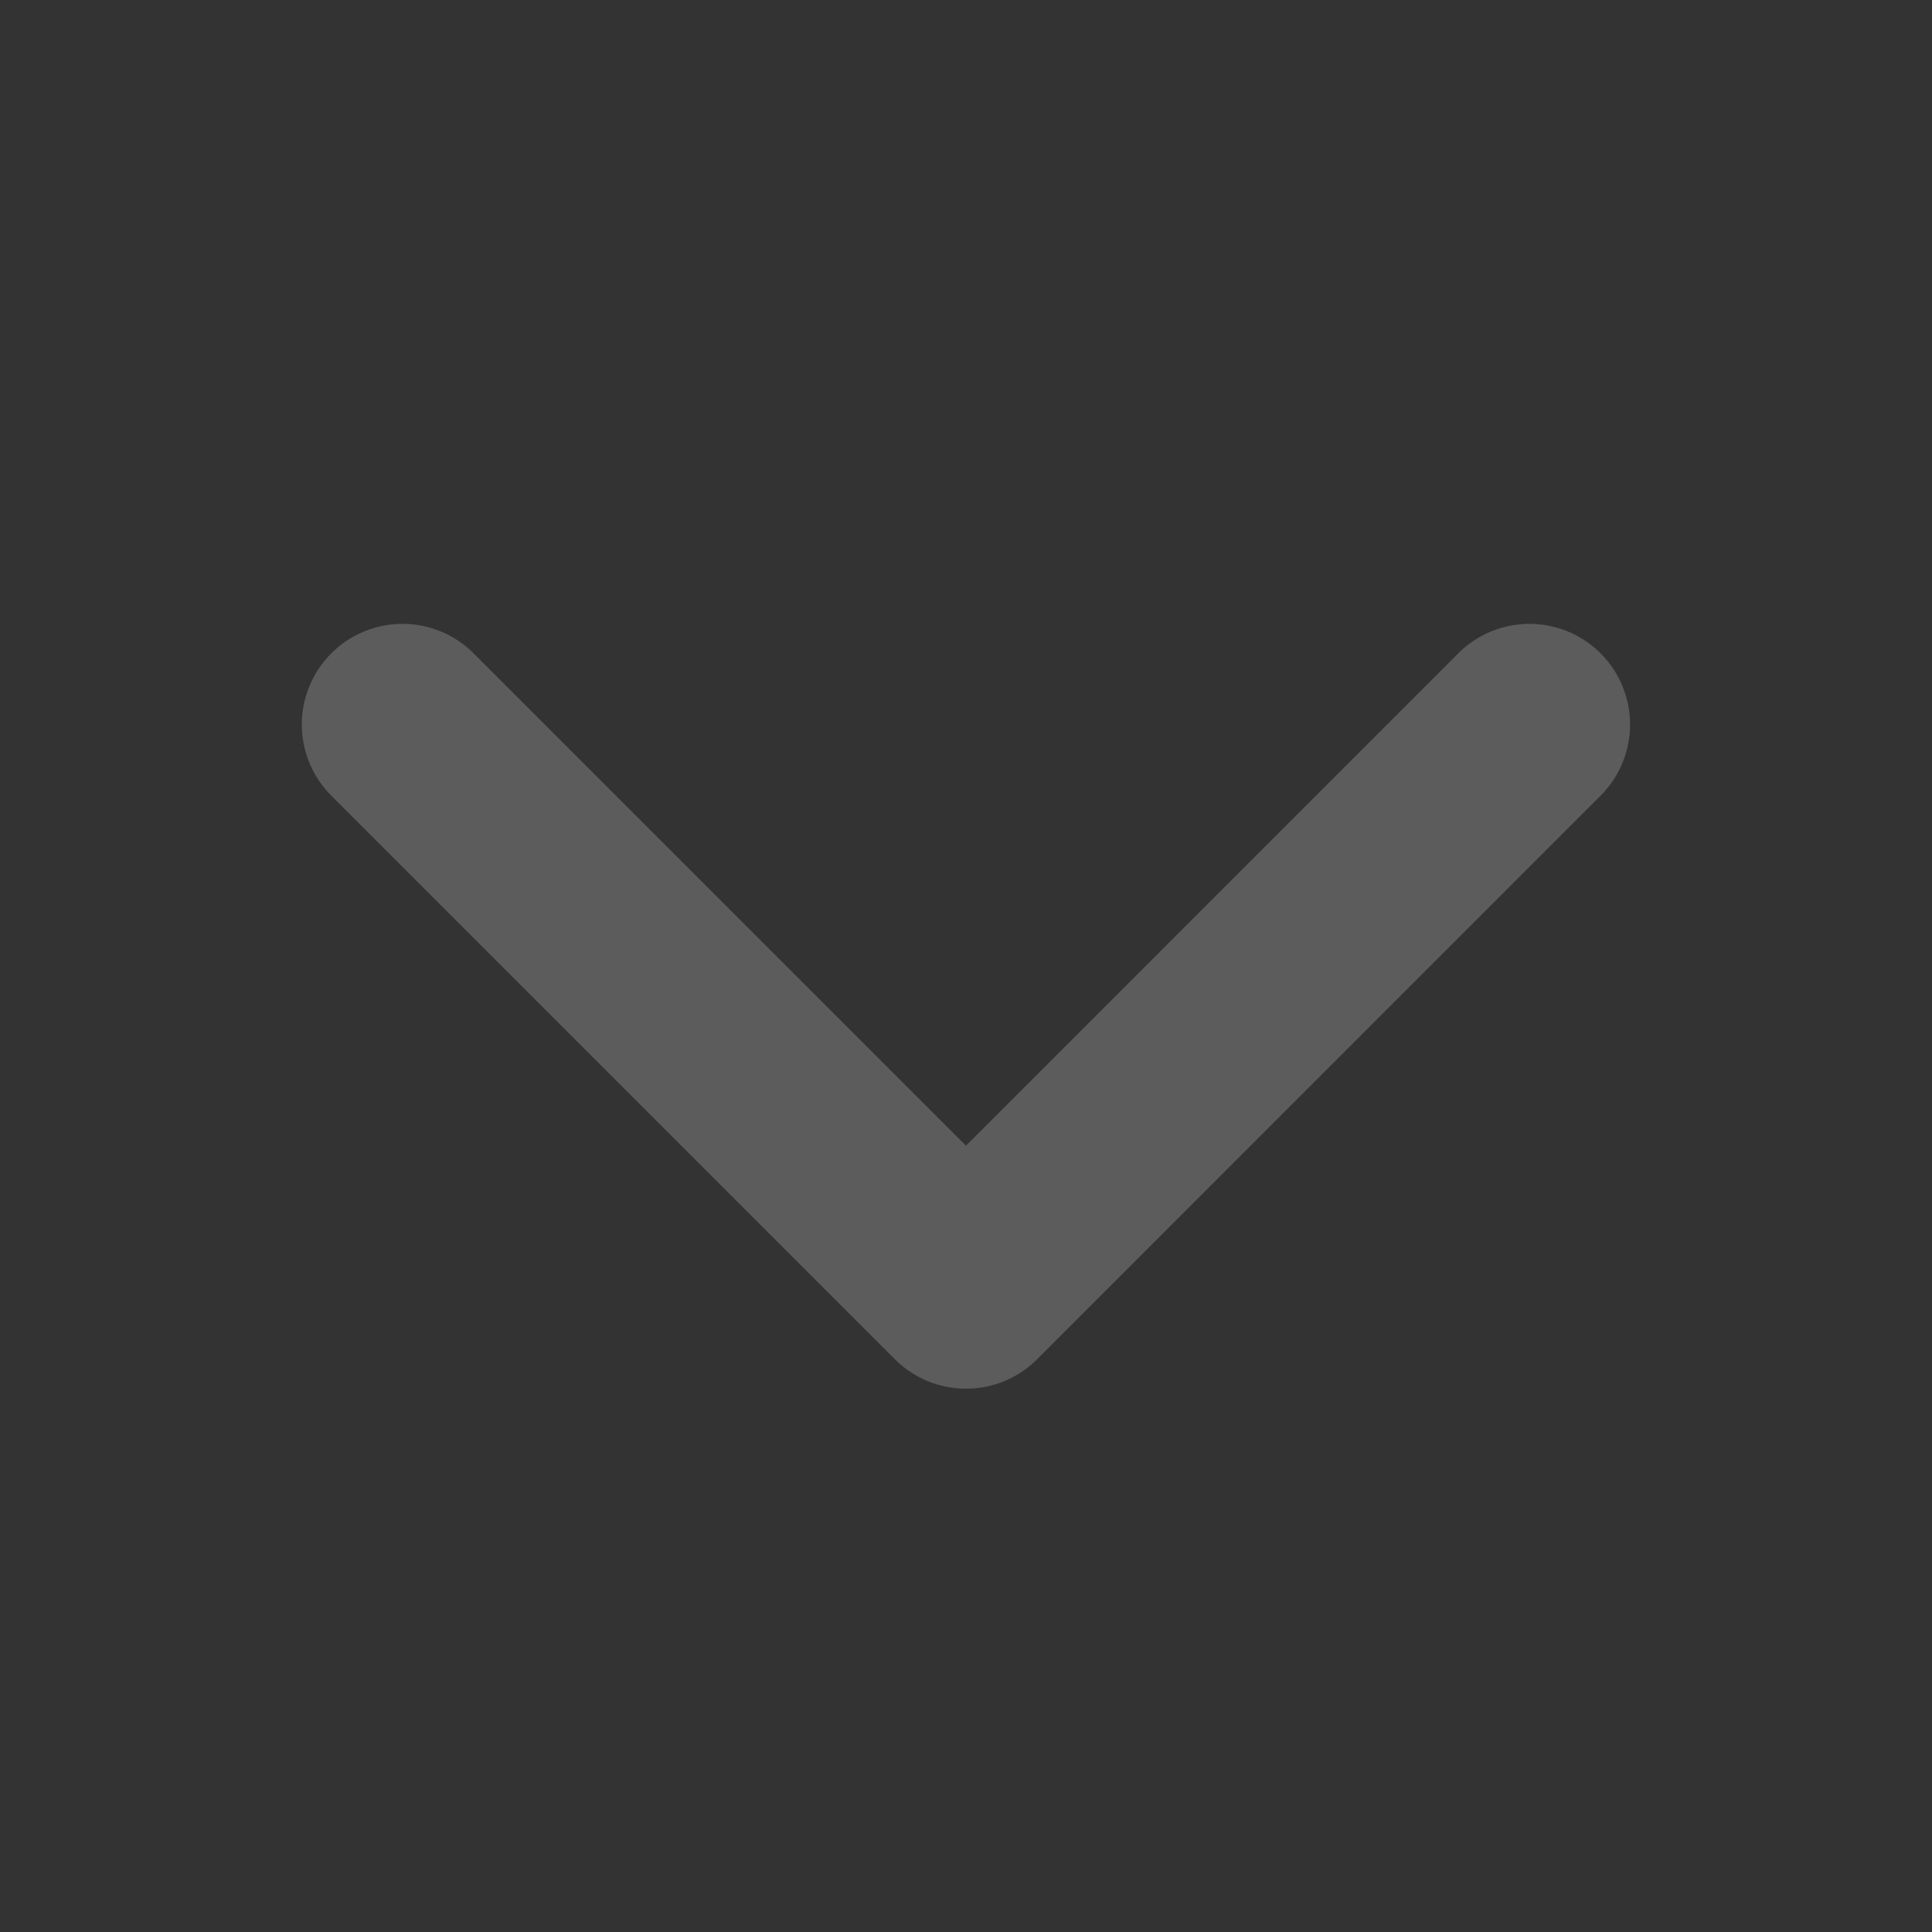 <svg width="16" height="16" viewBox="0 0 16 16" fill="none" xmlns="http://www.w3.org/2000/svg">
<rect x="0" y="0" width="16" height="16" fill="#333333" stroke="none"/>
<g opacity="0.2">
<path d="M12.666 6L8 10.667L3.333 6" stroke="white" stroke-width="1.667" stroke-linecap="round" stroke-linejoin="round"/>
</g>
</svg>
